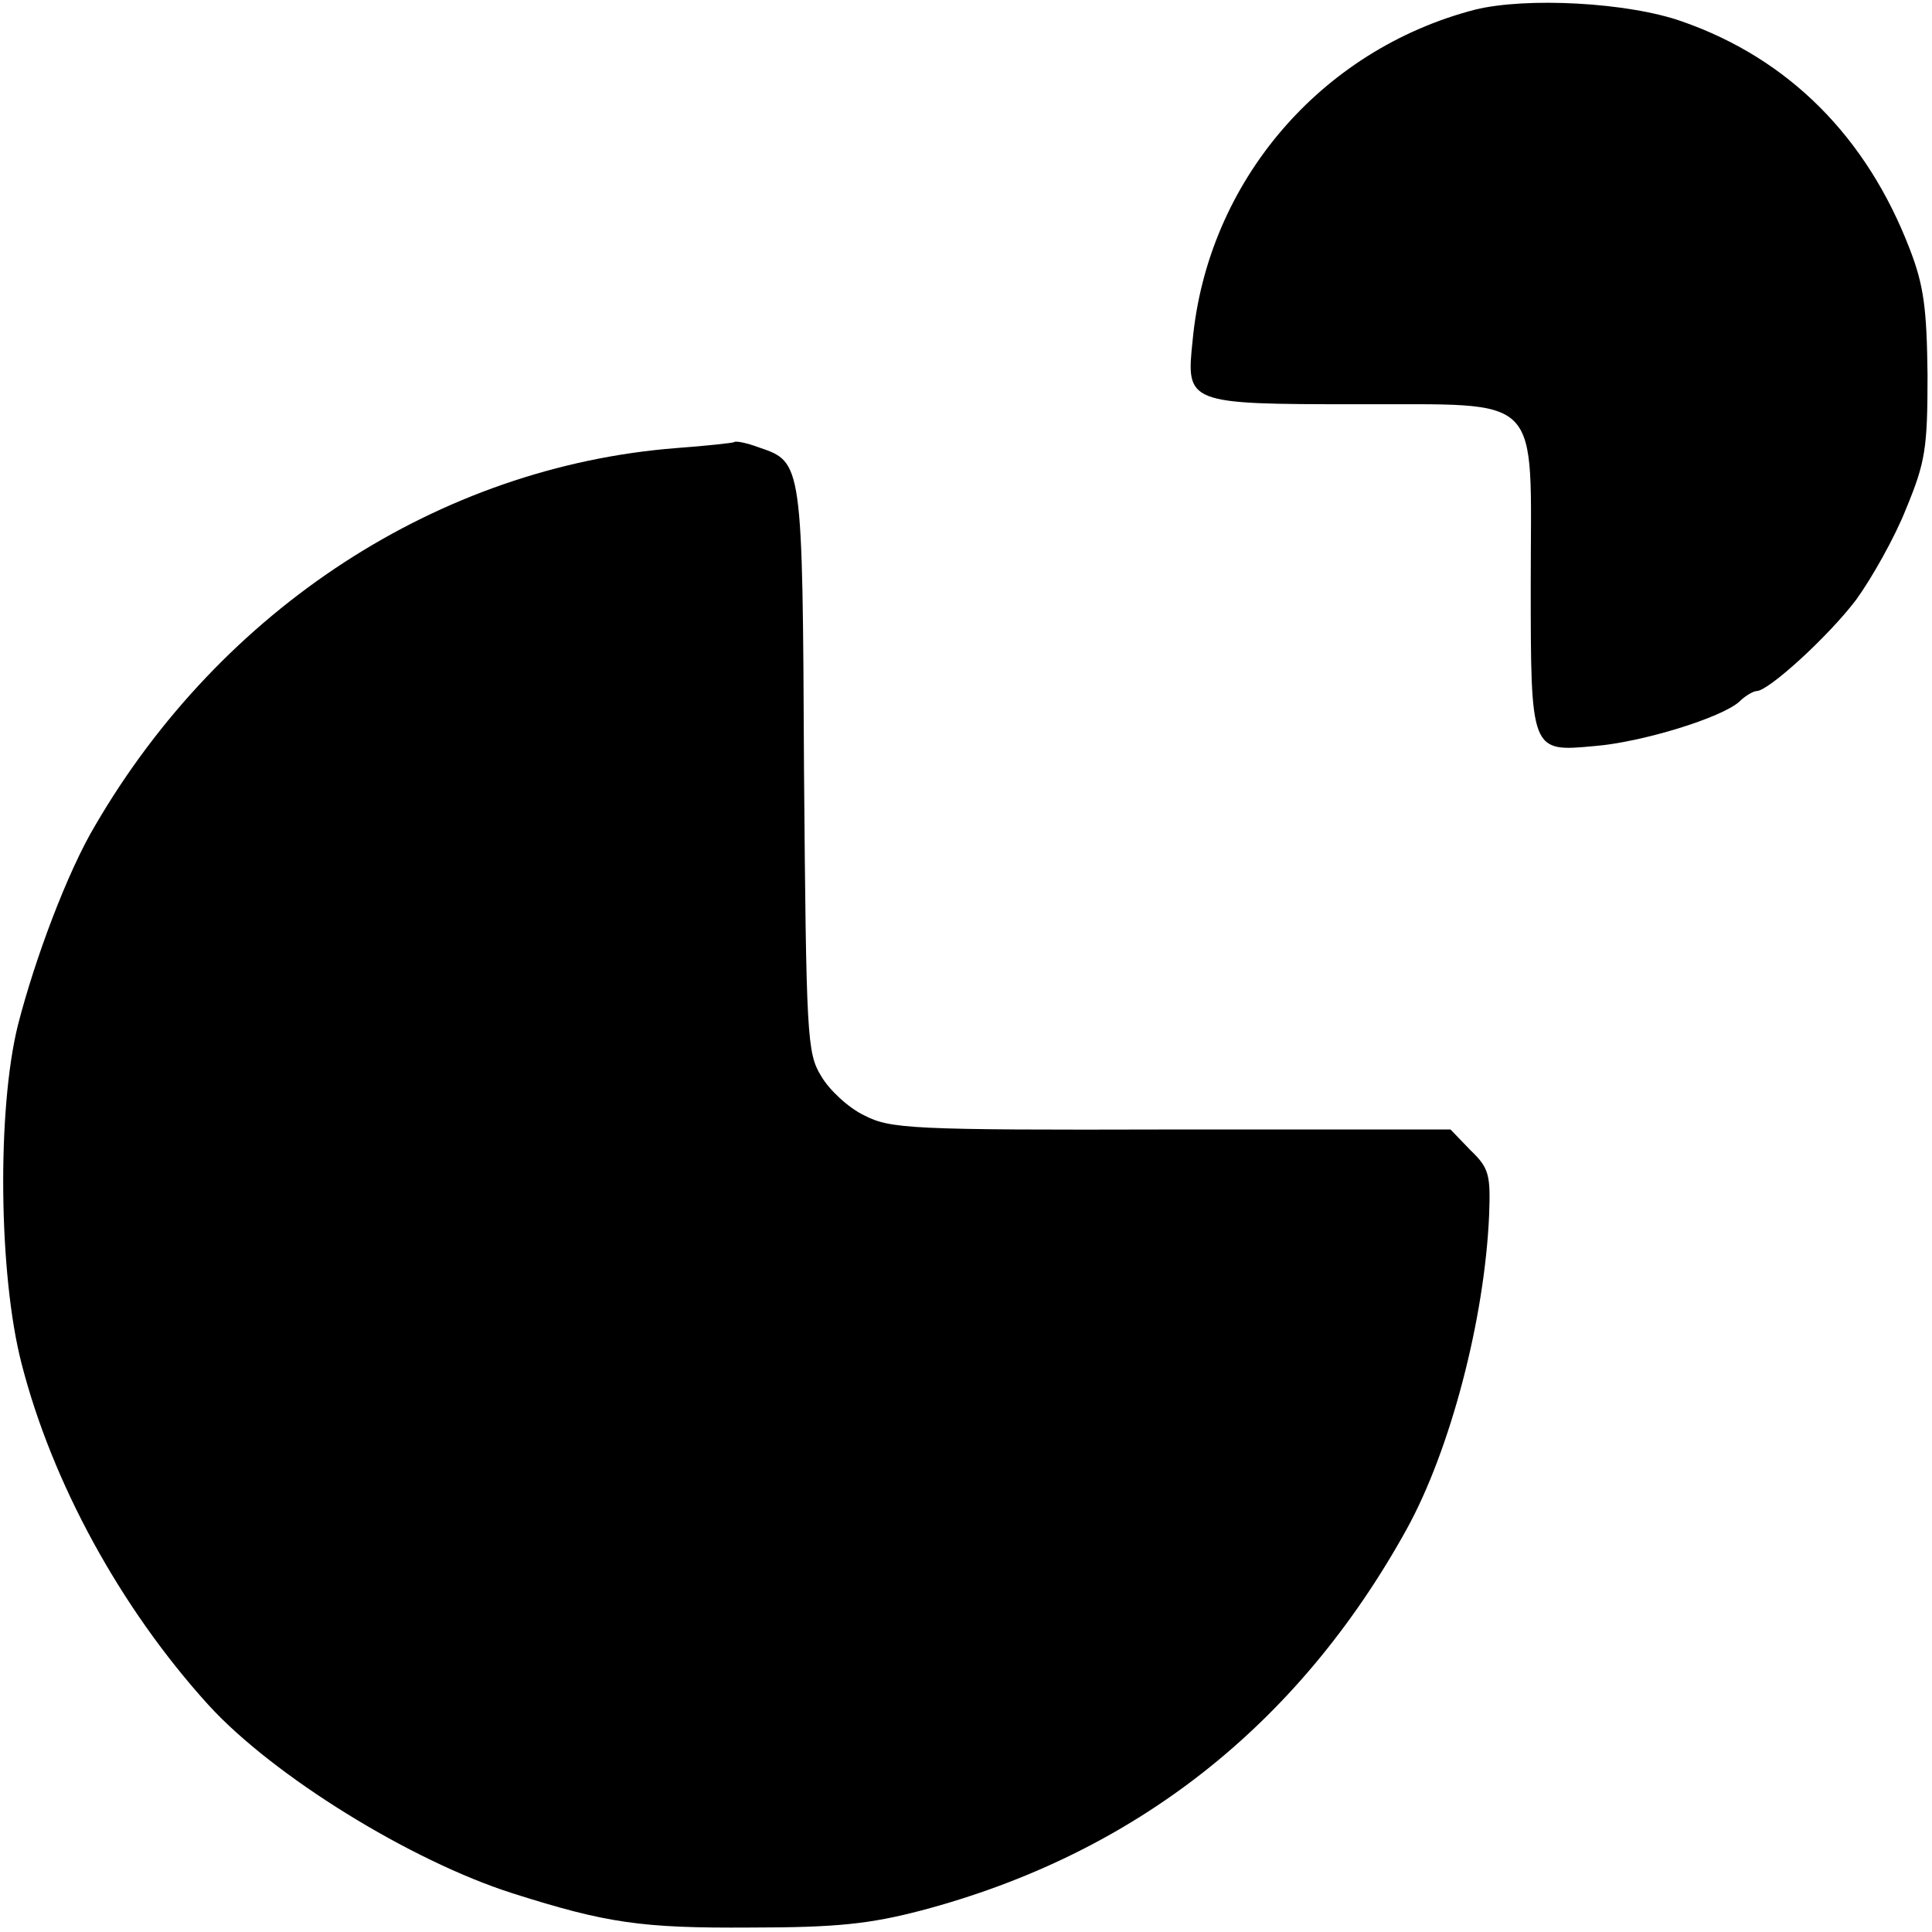 <?xml version="1.0" standalone="no"?>
<!DOCTYPE svg PUBLIC "-//W3C//DTD SVG 20010904//EN"
 "http://www.w3.org/TR/2001/REC-SVG-20010904/DTD/svg10.dtd">
<svg version="1.0" xmlns="http://www.w3.org/2000/svg"
 width="260pt" height="260pt" viewBox="0 0 260 260"
 preserveAspectRatio="xMidYMid meet">
<g transform="translate(0,260) scale(0.1,-0.1)"
fill="#000000" stroke="none">
<path d="M1985 2587 c-208 -54 -360 -232 -380 -445 -9 -85 -8 -86 220 -86 255
-1 235 19 235 -241 0 -228 0 -227 86 -219 63 5 171 38 195 60 8 8 19 14 23 14
16 0 97 74 134 123 21 29 52 84 67 122 26 63 29 81 29 180 -1 90 -5 121 -24
170 -58 151 -163 256 -306 306 -73 26 -210 33 -279 16z"/>
<path d="M988 2005 c-1 -1 -37 -5 -78 -8 -319 -25 -612 -216 -782 -508 -37
-62 -81 -179 -104 -269 -28 -113 -26 -335 5 -455 41 -160 133 -329 252 -460
87 -95 271 -209 409 -253 126 -40 173 -47 320 -46 117 0 161 5 230 23 287 76
507 249 653 513 59 107 105 283 111 423 2 54 0 63 -25 87 l-27 28 -376 0
c-352 -1 -378 1 -413 19 -21 10 -47 34 -58 53 -19 31 -20 53 -23 412 -2 415
-2 414 -61 434 -16 6 -31 9 -33 7z"/>
</g>
</svg>

